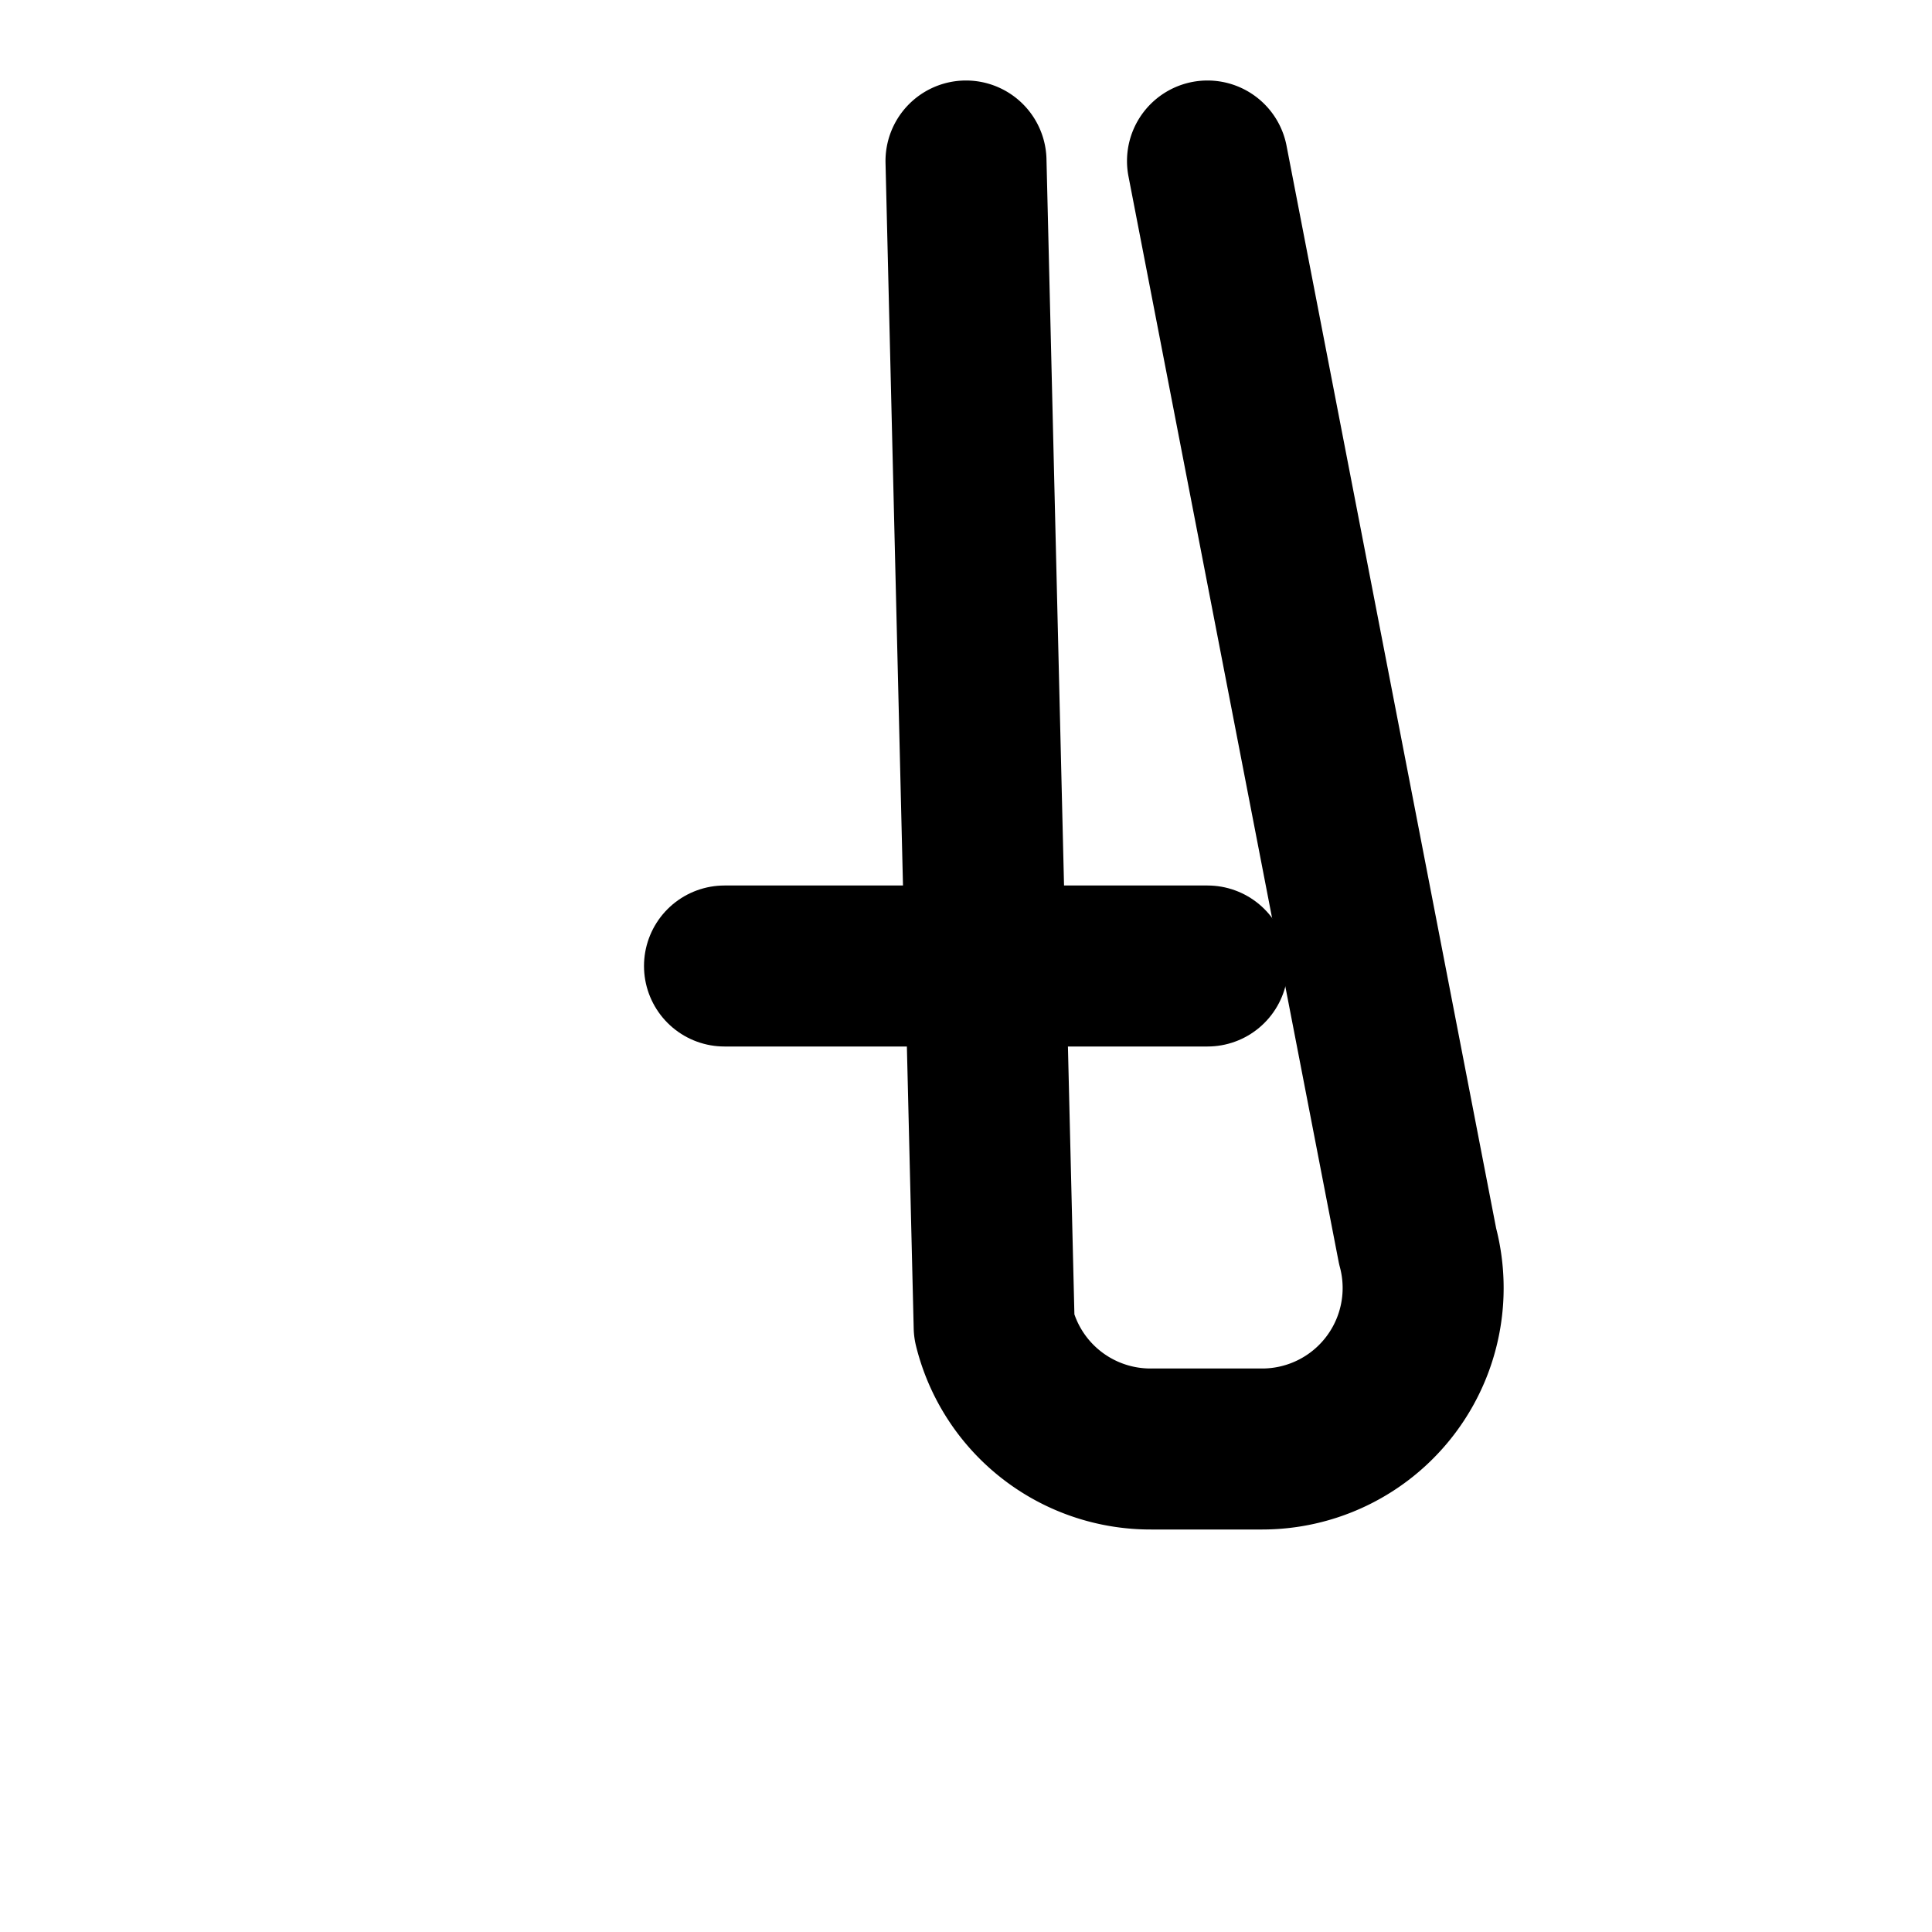 <svg xmlns="http://www.w3.org/2000/svg" width="24" height="24" viewBox="0 0 24 24" fill="none" stroke="currentColor" stroke-width="2" stroke-linecap="round" stroke-linejoin="round">
  <path d="M12 2l.35 14.48a2 2 0 0 0 1.95 1.52h1.38a2 2 0 0 0 1.93-2.52L15 2"/>
  <path d="M9 12h6"/>
</svg>

